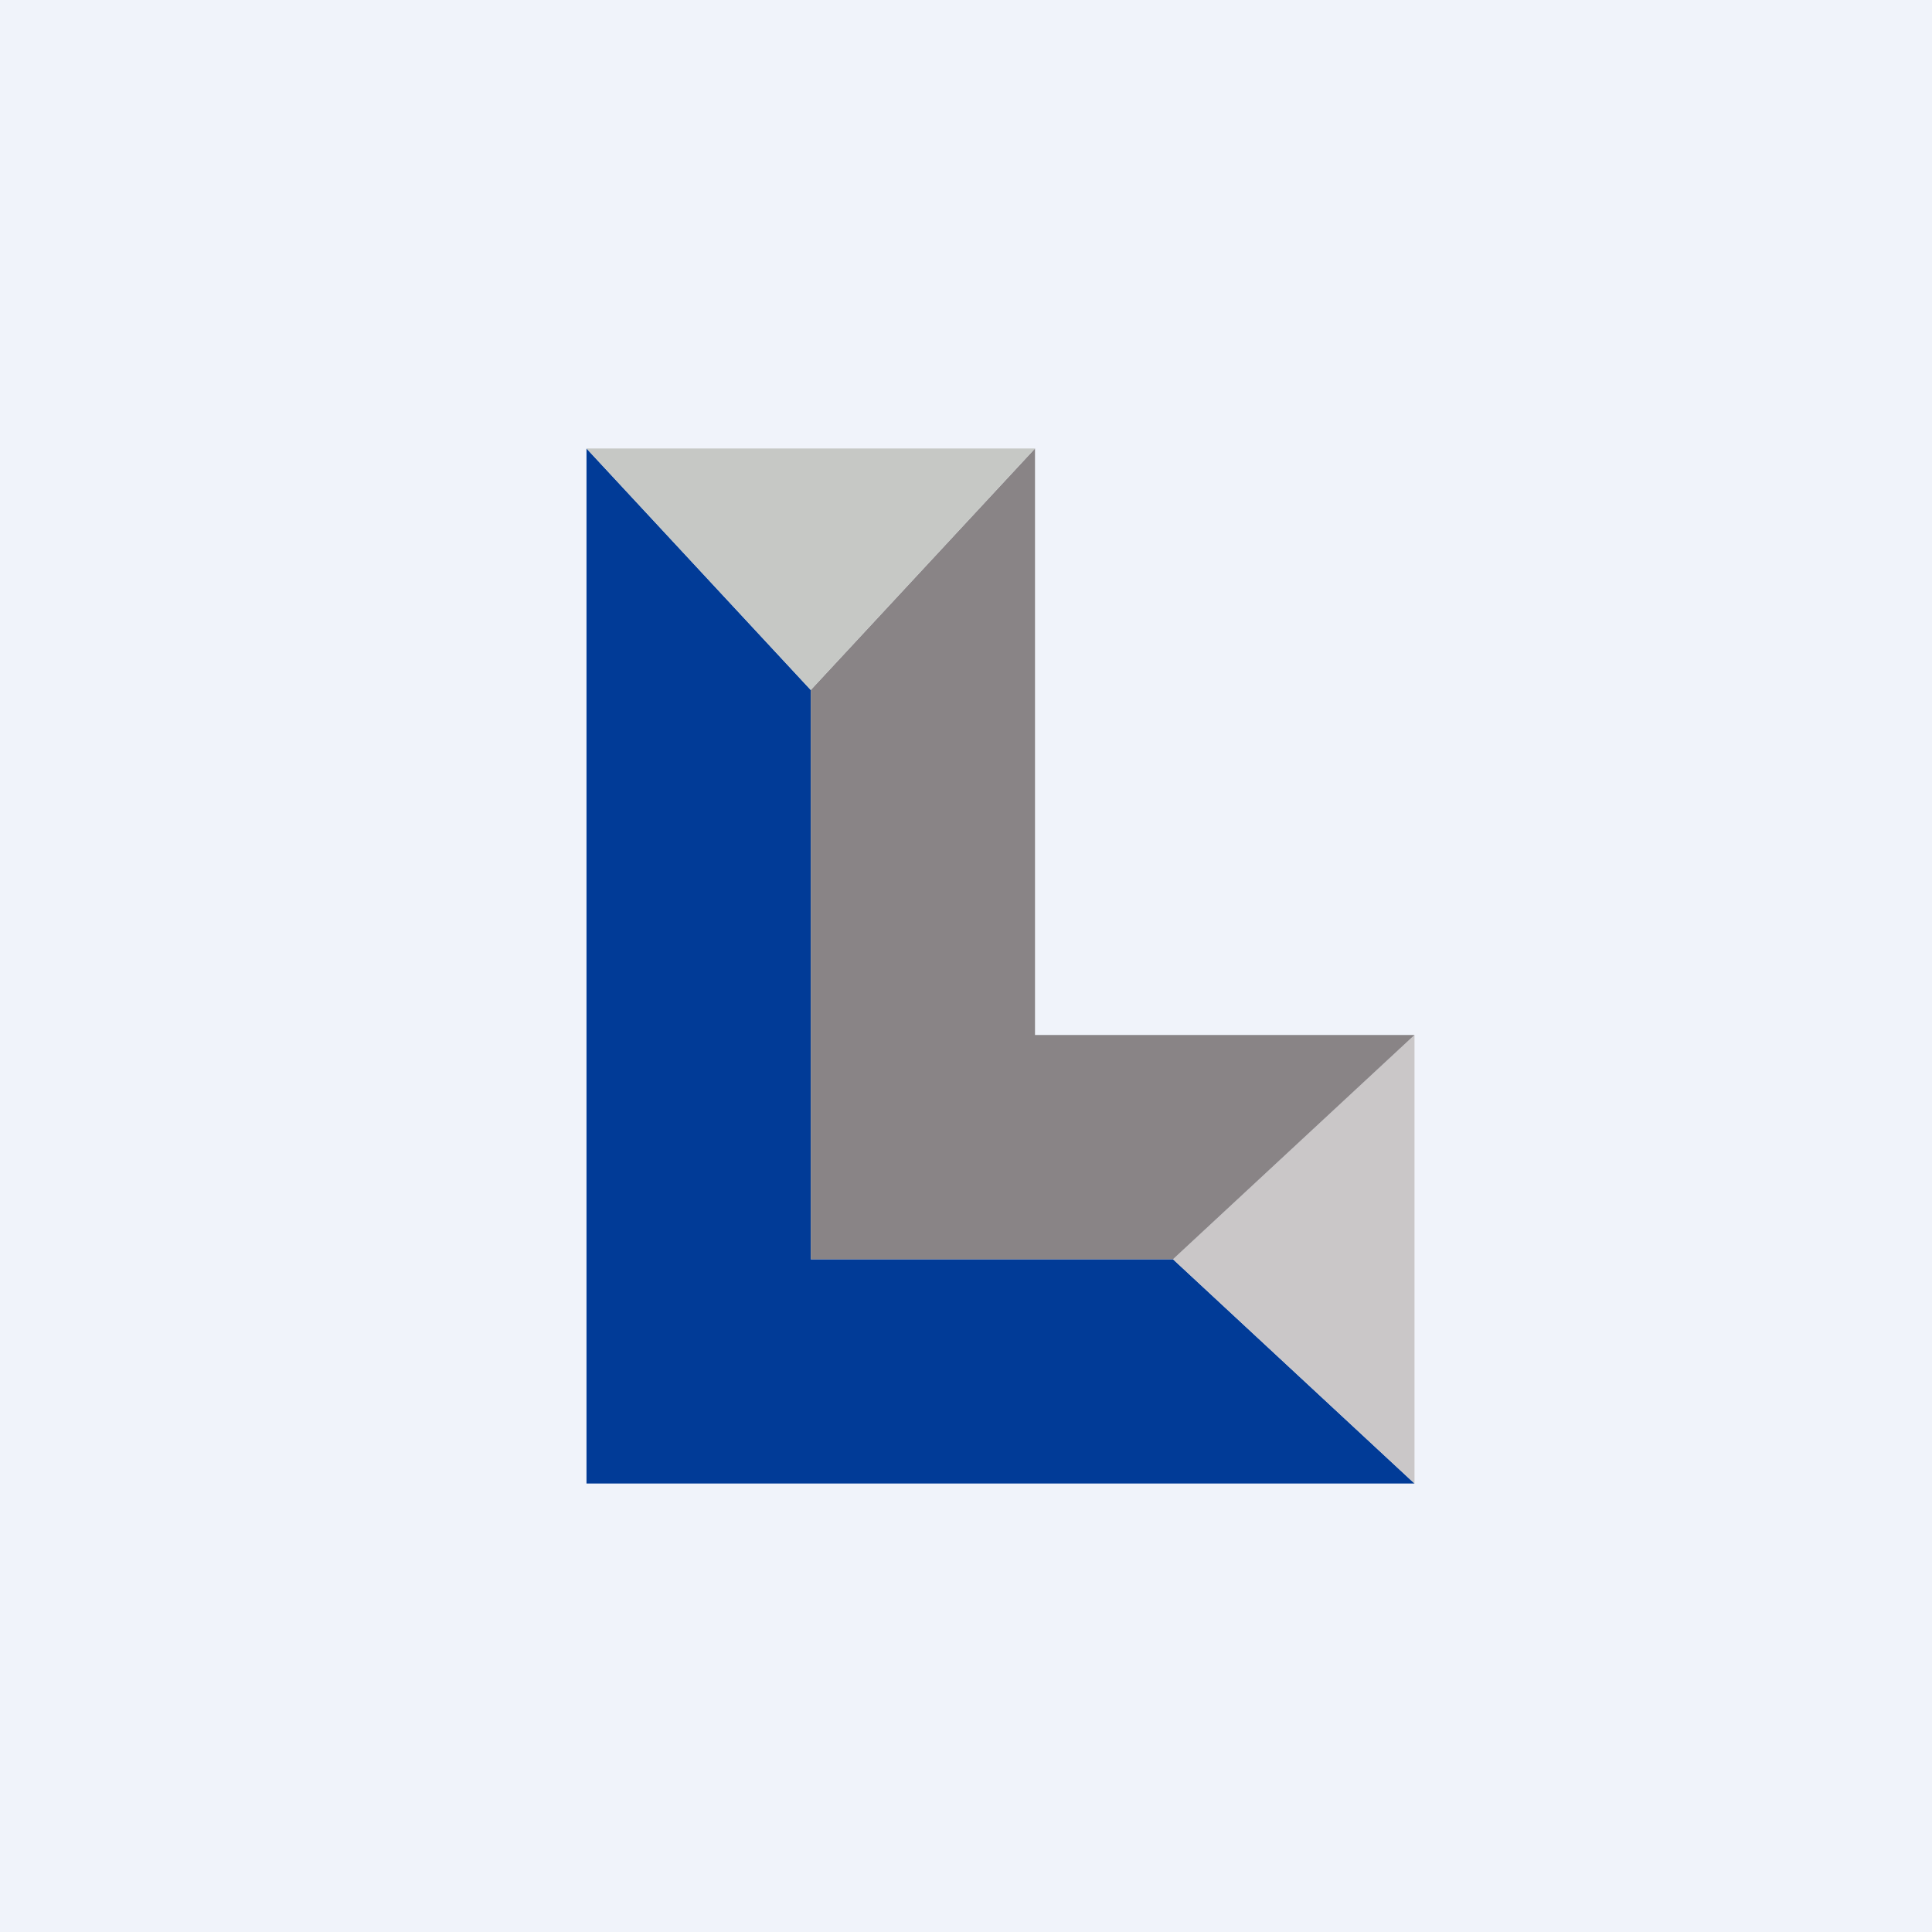 <?xml version='1.0' encoding='utf-8'?>
<!-- by TradeStack -->
<svg width="56" height="56" viewBox="0 0 56 56" xmlns="http://www.w3.org/2000/svg"><path fill="#F0F3FA" d="M0 0h56v56H0z" /><path d="m34 36.5 7 6.5H17V13l6.5 7v16.5H34Z" fill="#013B97" /><path d="m41 30-7 6.5 7 6.5V30Z" fill="#CAC7C8" /><path d="m30 13-6.5 7v16.5H34l7-6.5H30V13Z" fill="#898486" /><path d="M30 13H17l6.5 7 6.5-7Z" fill="#C6C8C5" /></svg>